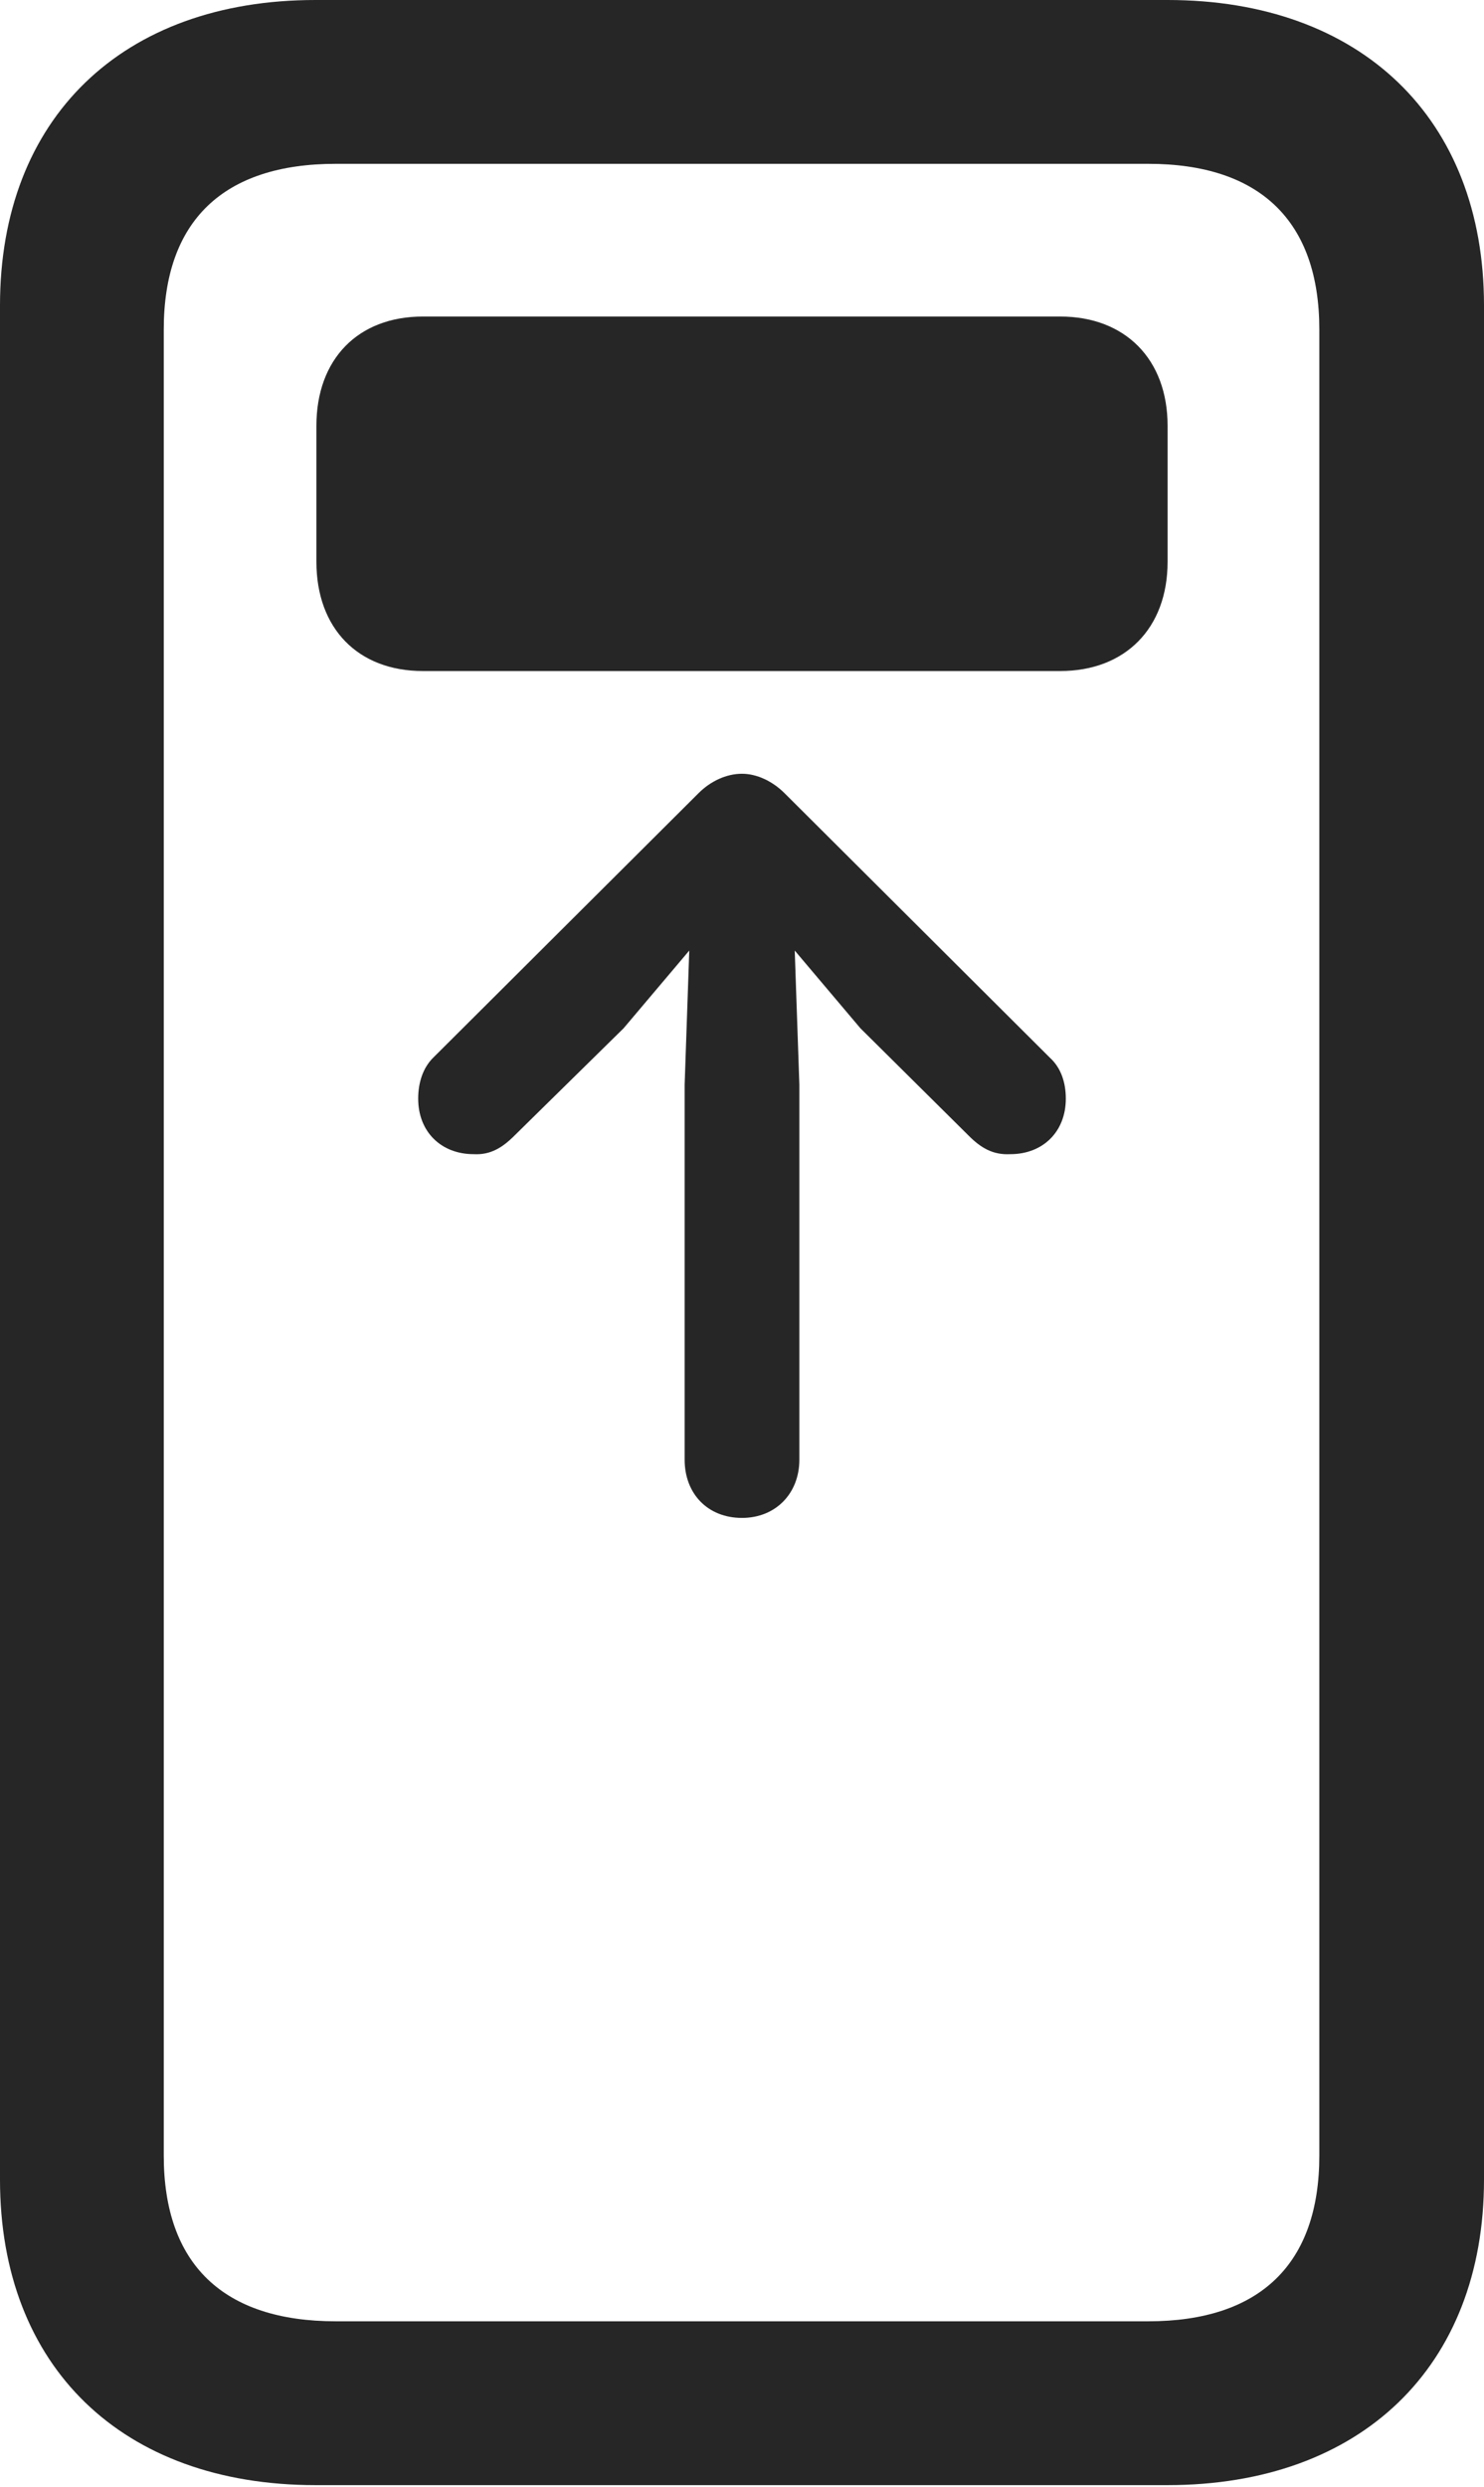 <?xml version="1.0" encoding="UTF-8"?>
<!--Generator: Apple Native CoreSVG 326-->
<!DOCTYPE svg
PUBLIC "-//W3C//DTD SVG 1.1//EN"
       "http://www.w3.org/Graphics/SVG/1.1/DTD/svg11.dtd">
<svg version="1.1" xmlns="http://www.w3.org/2000/svg" xmlns:xlink="http://www.w3.org/1999/xlink" viewBox="0 0 401 671.75">
 <g>
  <rect height="671.75" opacity="0" width="401" x="0" y="0"/>
  <path d="M0 588.75C0 639.25 33 671.25 85.25 671.25L315.5 671.25C367.75 671.25 401 639.25 401 588.75L401 82.5C401 32 367.75 0 315.5 0L85.25 0C33 0 0 32 0 82.5ZM44.25 582.25L44.25 89C44.25 59.75 60.25 44.25 90.75 44.25L310.25 44.25C340.5 44.25 356.5 59.75 356.5 89L356.5 582.25C356.5 611.5 340.5 627 310.25 627L90.75 627C60.25 627 44.25 611.5 44.25 582.25Z" fill="black" fill-opacity="0.85"/>
  <path d="M113 296.75C113 305.75 119.25 311.75 128 311.75C132.5 312 135.75 310 139 306.75L168.5 277.75L186.25 256.75L185 293L185 394.25C185 403.5 191.25 410 200.5 410C209.5 410 216 403.5 216 394.25L216 293L214.75 256.75L232.5 277.75L261.75 306.75C265 310 268.25 312 273 311.75C281.75 311.75 288 305.75 288 296.75C288 292.5 286.75 288.5 283.75 285.75L212 214.25C208.75 211 204.5 209 200.5 209C196.25 209 192 211 188.75 214.25L117 285.75C114.25 288.5 113 292.5 113 296.75ZM114.25 181.25L286.5 181.25C304 181.25 315.5 169.75 315.5 151.75L315.5 115C315.5 97 304 85.5 286.5 85.5L114.25 85.5C96.75 85.5 85.5 97 85.5 115L85.5 151.75C85.5 169.75 96.75 181.25 114.25 181.25Z" fill="black" fill-opacity="0.85"/>
 </g>
</svg>
